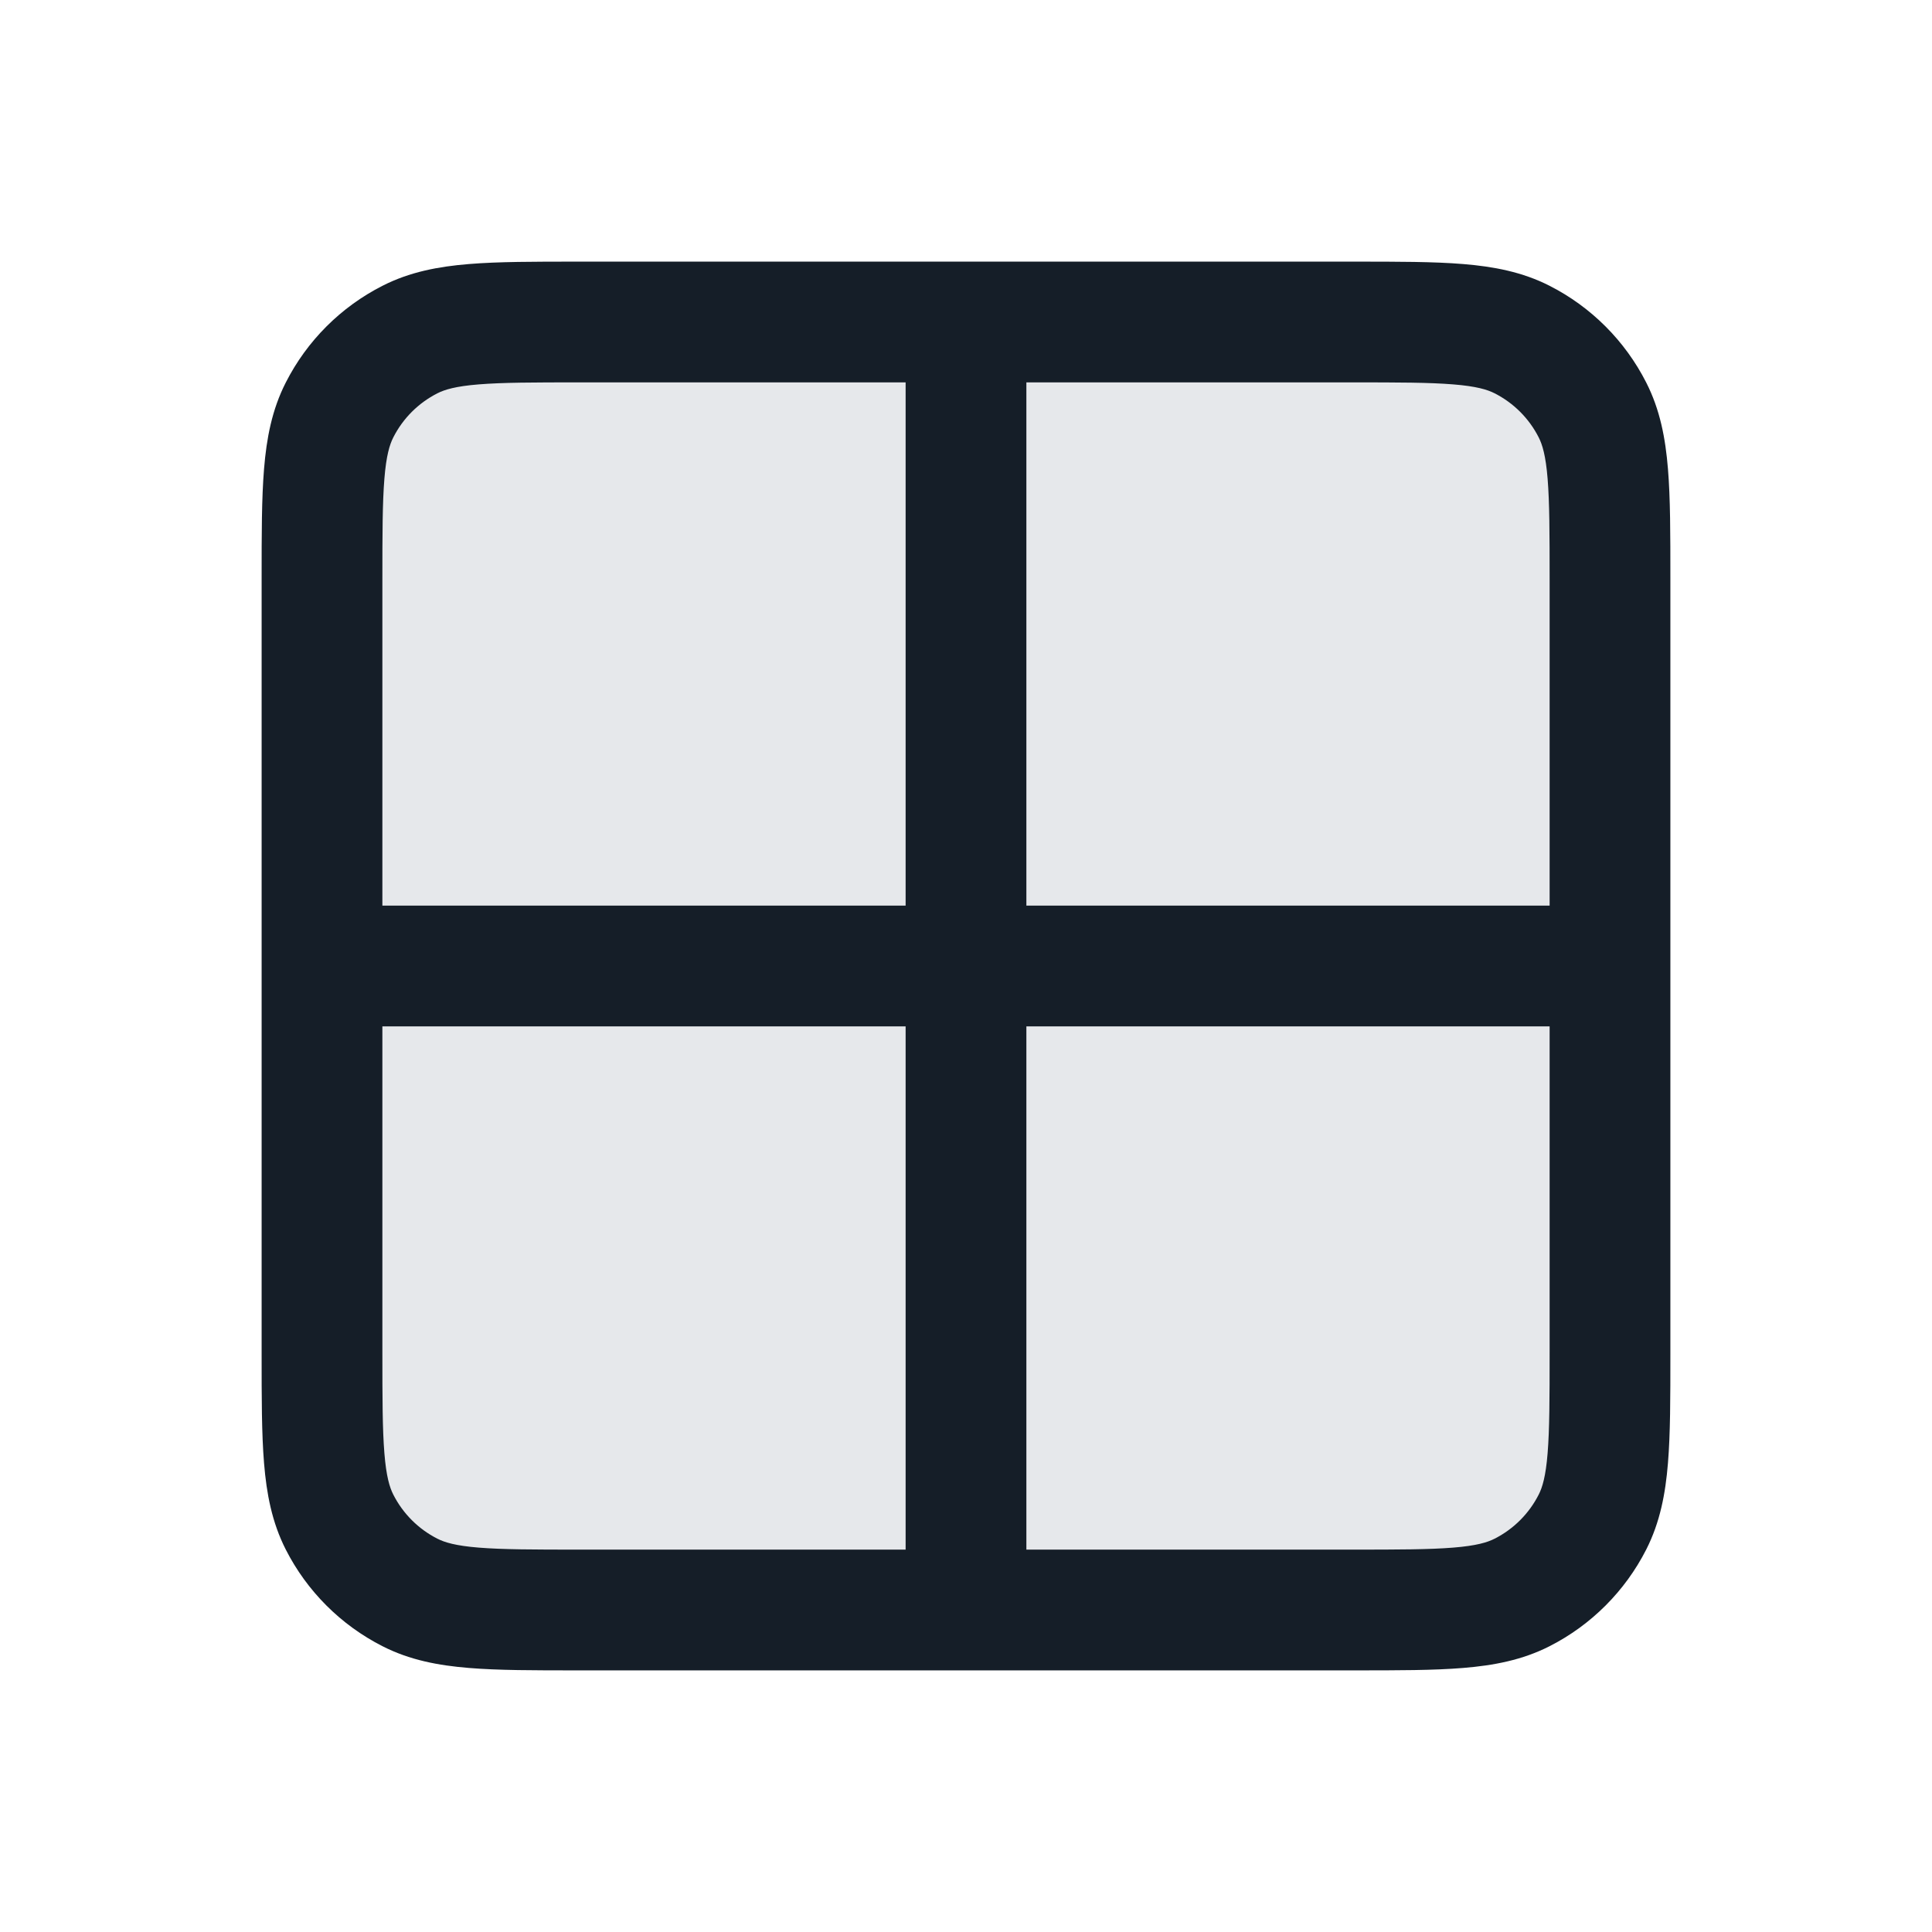 <svg xmlns="http://www.w3.org/2000/svg" viewBox="0 0 24 24">
  <defs/>
  <path fill="#636F7E" opacity="0.16" d="M6,4 L18,4 A2 2 0 0 1 20,6 L20,18 A2 2 0 0 1 18,20 L6,20 A2 2 0 0 1 4,18 L4,6 A2 2 0 0 1 6,4 Z"/>
  <path fill="#151E28" d="M7.2,3.25 L16.83,3.25 C17.365,3.25 17.81,3.25 18.175,3.28 C18.555,3.311 18.911,3.378 19.249,3.55 C19.766,3.813 20.187,4.234 20.45,4.752 C20.622,5.089 20.689,5.445 20.72,5.825 C20.75,6.19 20.75,6.635 20.75,7.17 L20.75,16.83 C20.75,17.365 20.75,17.81 20.72,18.175 C20.689,18.555 20.622,18.911 20.45,19.249 C20.187,19.766 19.766,20.187 19.249,20.45 C18.911,20.622 18.555,20.689 18.175,20.72 C17.81,20.75 17.365,20.75 16.83,20.75 L7.17,20.75 C6.635,20.75 6.19,20.75 5.825,20.72 C5.445,20.689 5.089,20.622 4.752,20.45 C4.234,20.187 3.813,19.766 3.55,19.249 C3.378,18.911 3.311,18.555 3.28,18.175 C3.25,17.81 3.25,17.365 3.25,16.83 L3.25,7.169 C3.25,6.635 3.25,6.19 3.28,5.825 C3.311,5.445 3.378,5.089 3.55,4.752 C3.813,4.234 4.234,3.813 4.752,3.55 C5.089,3.378 5.445,3.311 5.825,3.28 C6.19,3.25 6.635,3.25 7.169,3.25 L7.2,3.25 Z M11.25,19.25 L11.25,12.75 L4.75,12.75 L4.75,16.8 C4.75,17.372 4.751,17.757 4.775,18.052 C4.798,18.34 4.84,18.477 4.886,18.567 C5.006,18.803 5.197,18.994 5.433,19.114 C5.523,19.16 5.66,19.202 5.947,19.225 C6.243,19.249 6.628,19.25 7.2,19.25 Z M19.25,12.75 L12.75,12.75 L12.75,19.25 L16.8,19.25 C17.372,19.25 17.757,19.249 18.052,19.225 C18.34,19.202 18.477,19.16 18.567,19.114 C18.803,18.994 18.994,18.803 19.114,18.567 C19.16,18.477 19.202,18.34 19.225,18.052 C19.249,17.757 19.25,17.372 19.25,16.8 Z M5.947,4.775 C5.66,4.798 5.523,4.84 5.433,4.886 C5.197,5.006 5.006,5.197 4.886,5.433 C4.84,5.523 4.798,5.66 4.775,5.947 C4.751,6.243 4.75,6.628 4.75,7.2 L4.75,11.25 L11.25,11.25 L11.25,4.75 L7.2,4.75 C6.628,4.75 6.243,4.751 5.947,4.775 Z M12.75,4.75 L12.75,11.25 L19.25,11.25 L19.25,7.2 C19.25,6.628 19.249,6.243 19.225,5.947 C19.202,5.66 19.16,5.523 19.114,5.433 C18.994,5.197 18.803,5.006 18.567,4.886 C18.477,4.84 18.34,4.798 18.052,4.775 C17.757,4.751 17.372,4.75 16.8,4.75 Z"/>
</svg>


